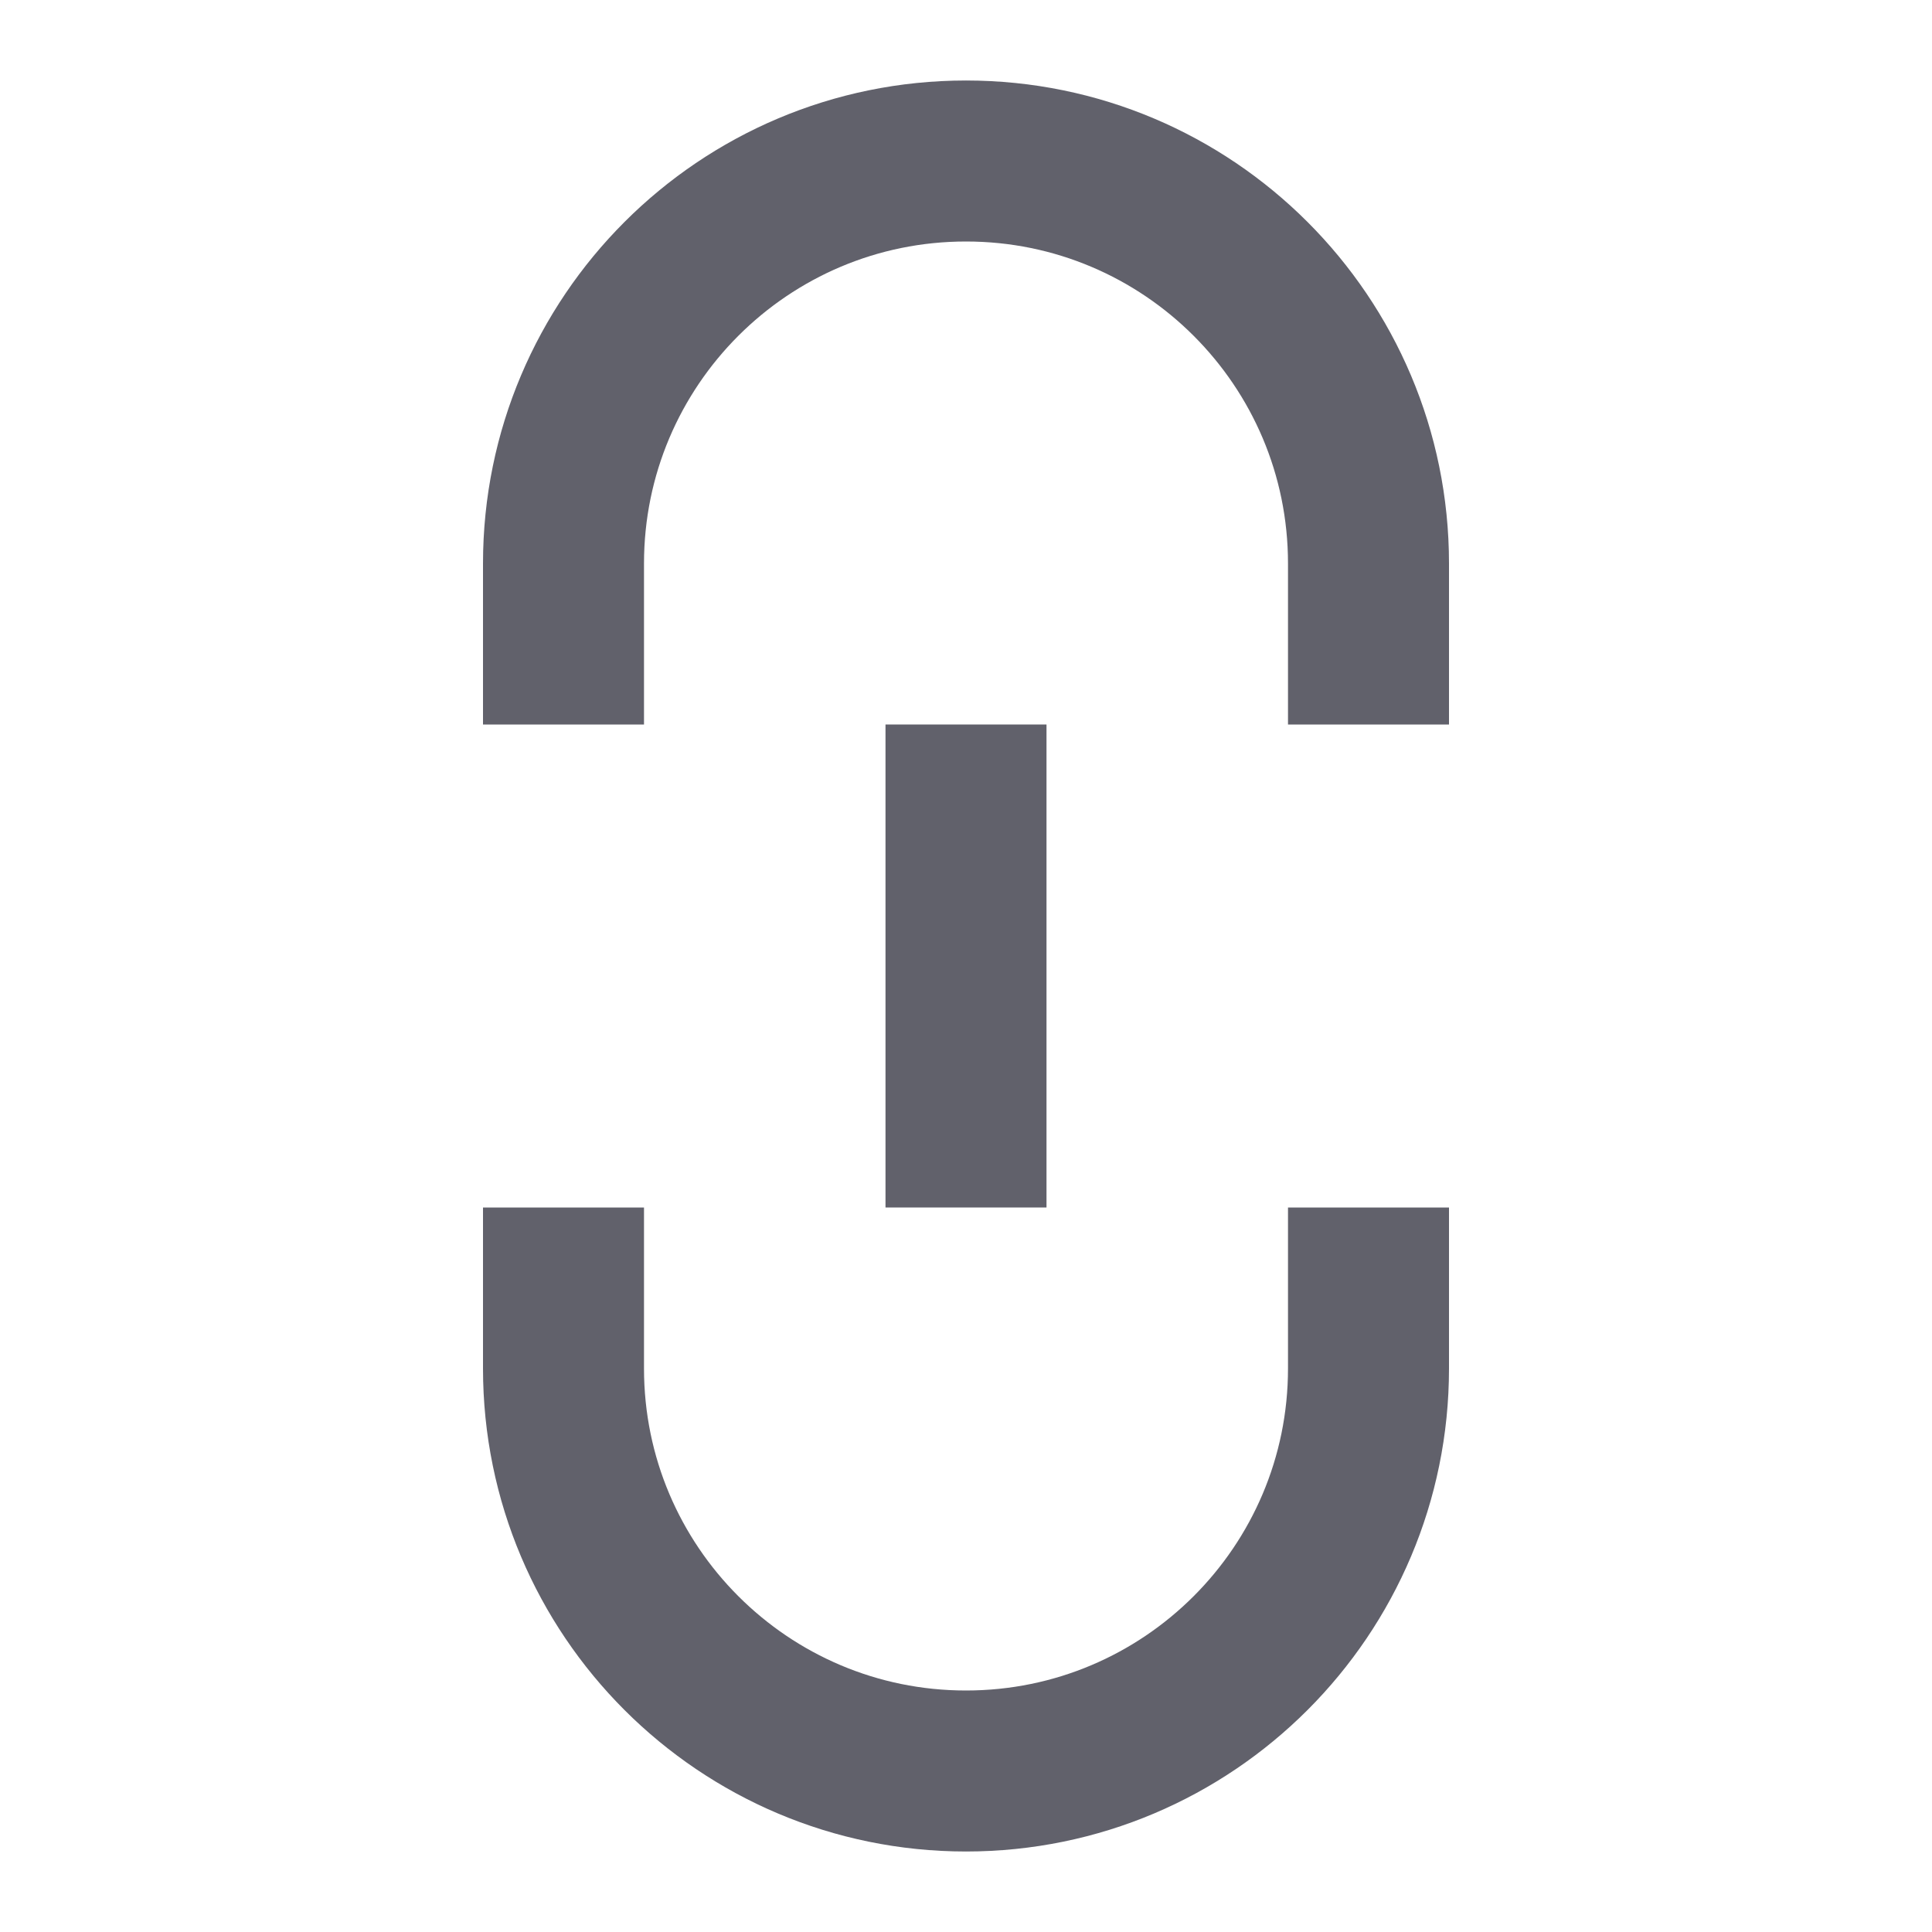 <svg xmlns="http://www.w3.org/2000/svg" height="24" width="24" viewBox="0 0 24 24"><path d="M7 9V7C7 4.239 9.239 2 12 2V2C14.761 2 17 4.239 17 7V9" stroke="#61616b" stroke-width="2" fill="none"></path> <path d="M7 15V17C7 19.761 9.239 22 12 22V22C14.761 22 17 19.761 17 17V15" stroke="#61616b" stroke-width="2" fill="none"></path> <path d="M12 9V15" stroke="#61616b" stroke-width="2" data-color="color-2" fill="none"></path></svg>
